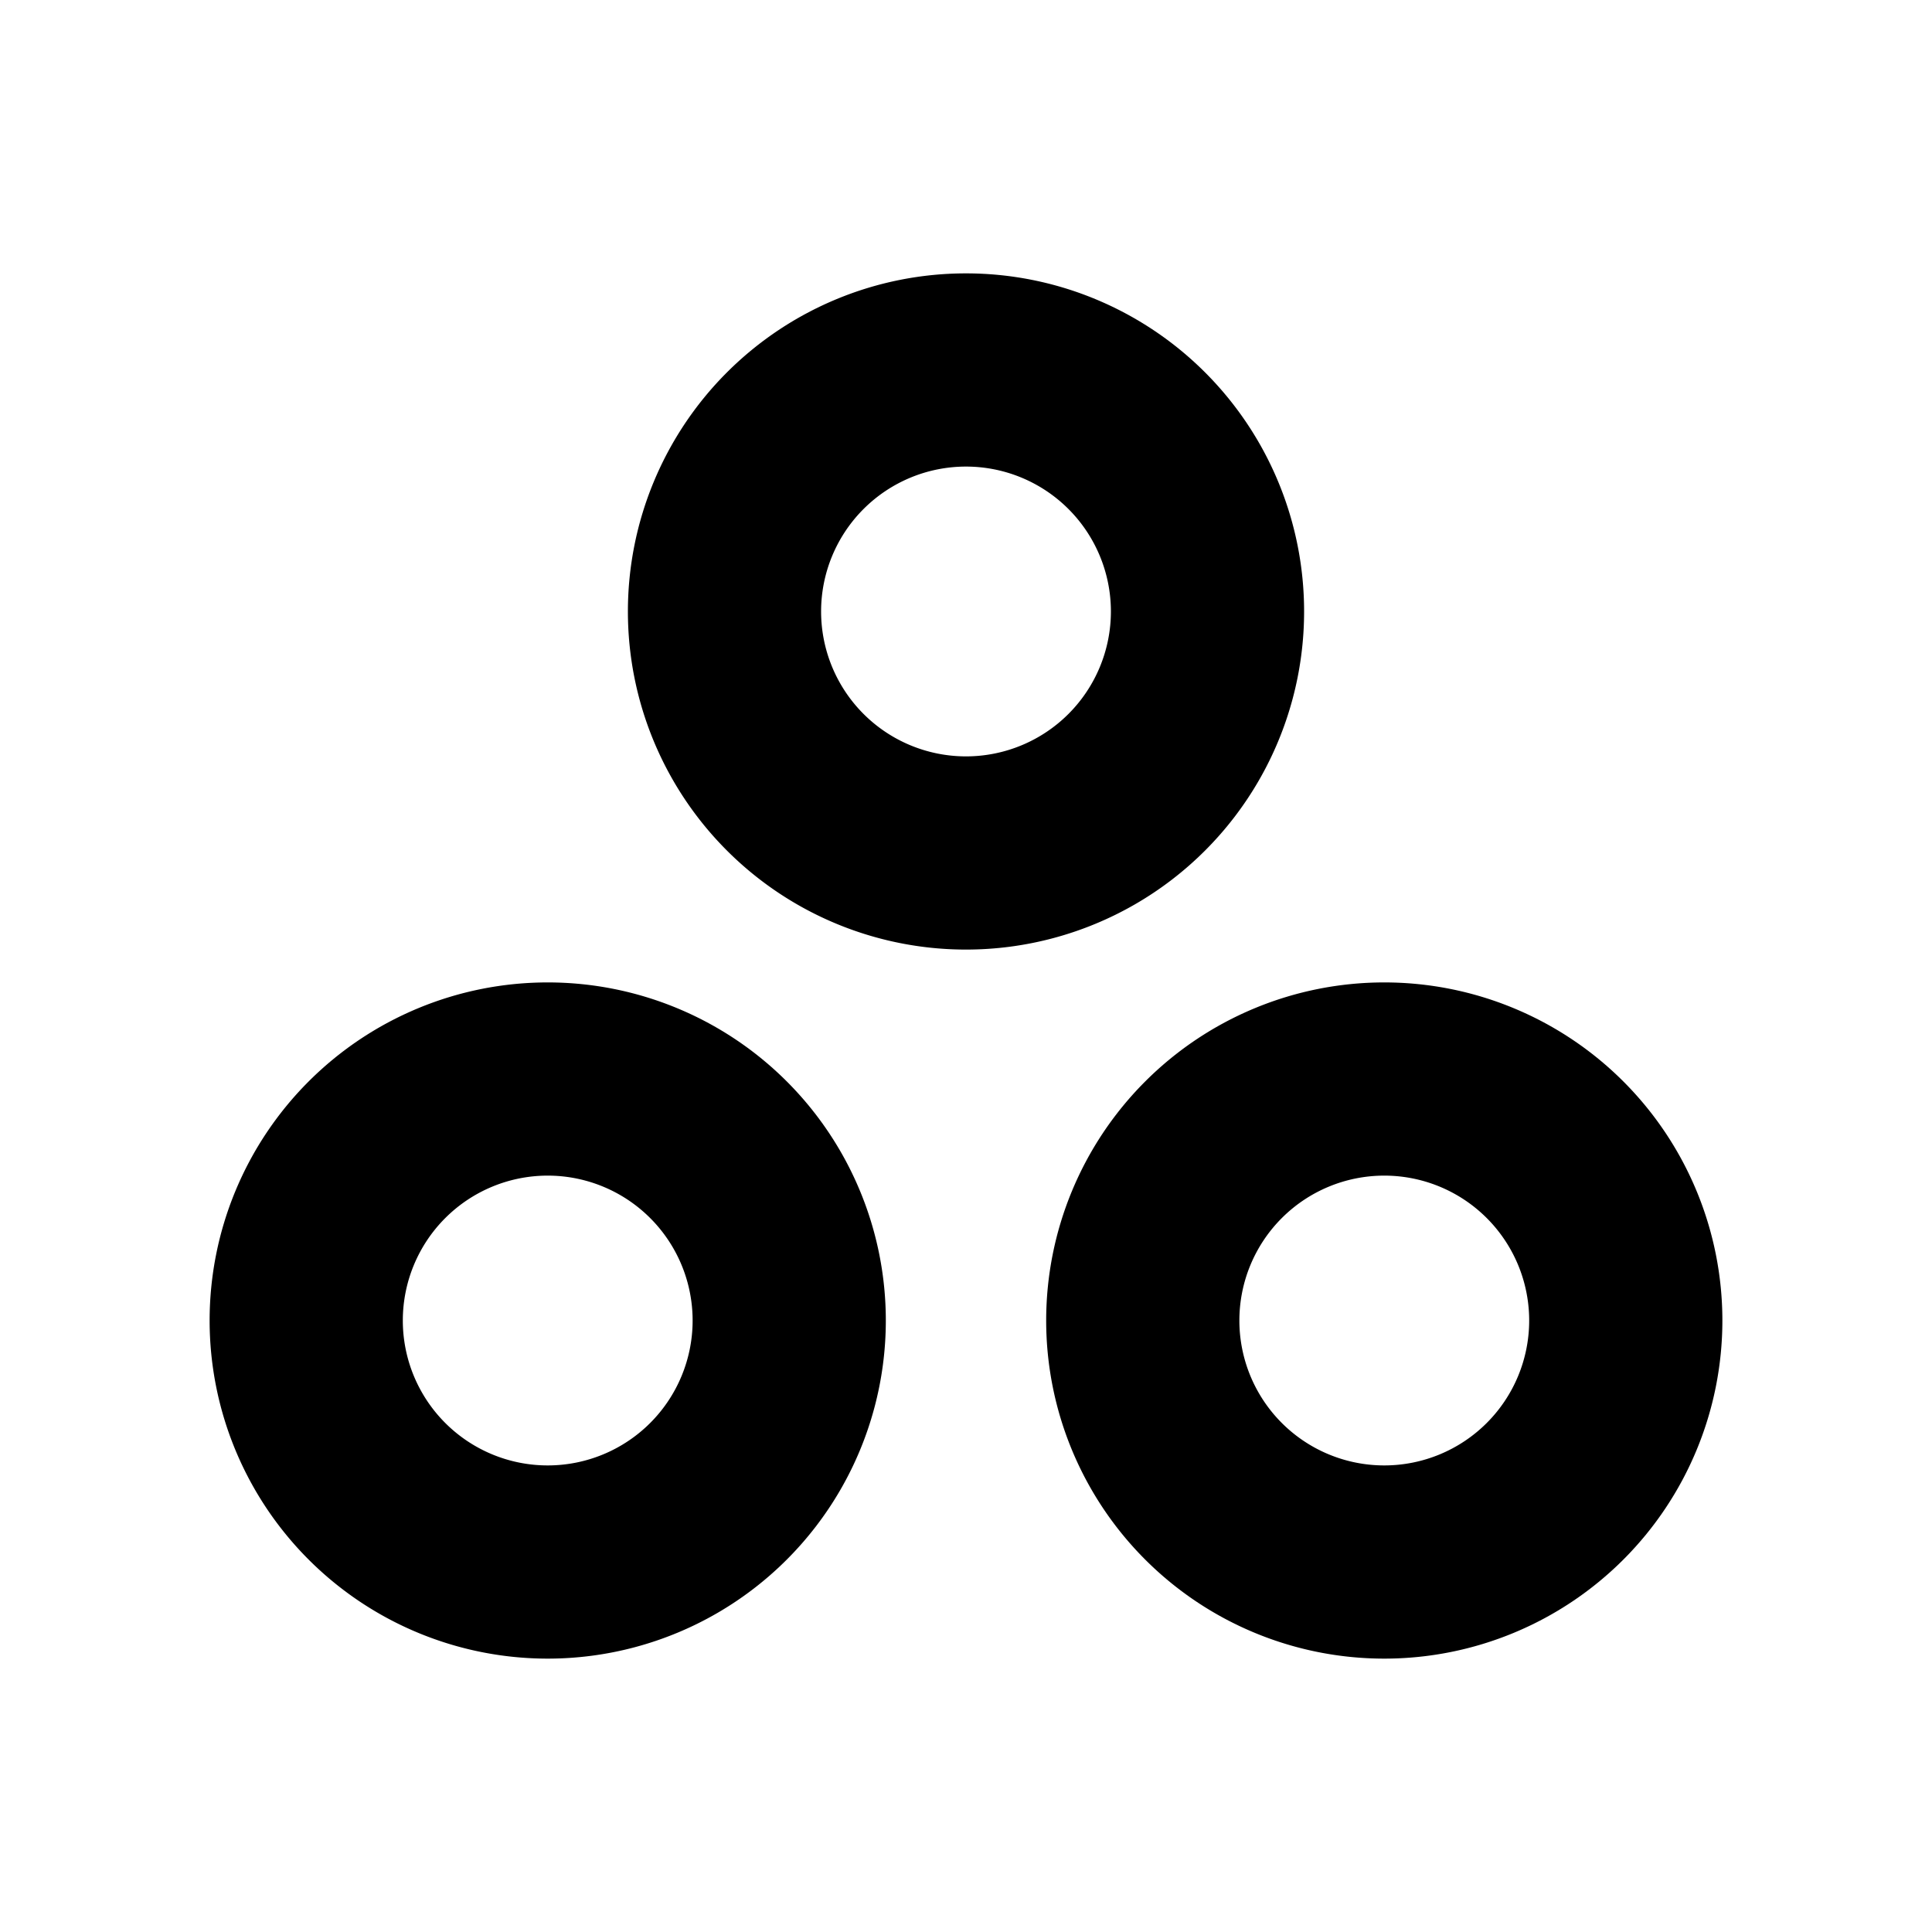 <svg id="Layer_1" data-name="Layer 1" xmlns="http://www.w3.org/2000/svg" viewBox="0 0 20 20"><title>svg_object-group</title><path d="M10,9.83a3.5,3.5,0,1,1,3.5-3.5A3.5,3.5,0,0,1,10,9.83Zm0-5a1.5,1.5,0,1,0,1.5,1.5A1.5,1.5,0,0,0,10,4.83Z"/><path d="M5.67,17.17a3.5,3.5,0,1,1,3.5-3.5A3.5,3.5,0,0,1,5.67,17.17Zm0-5a1.5,1.5,0,1,0,1.5,1.5A1.5,1.5,0,0,0,5.67,12.17Z"/><path d="M14.33,17.17a3.5,3.5,0,1,1,3.5-3.5A3.5,3.5,0,0,1,14.33,17.17Zm0-5a1.5,1.5,0,1,0,1.5,1.5A1.5,1.5,0,0,0,14.33,12.17Z"/></svg>